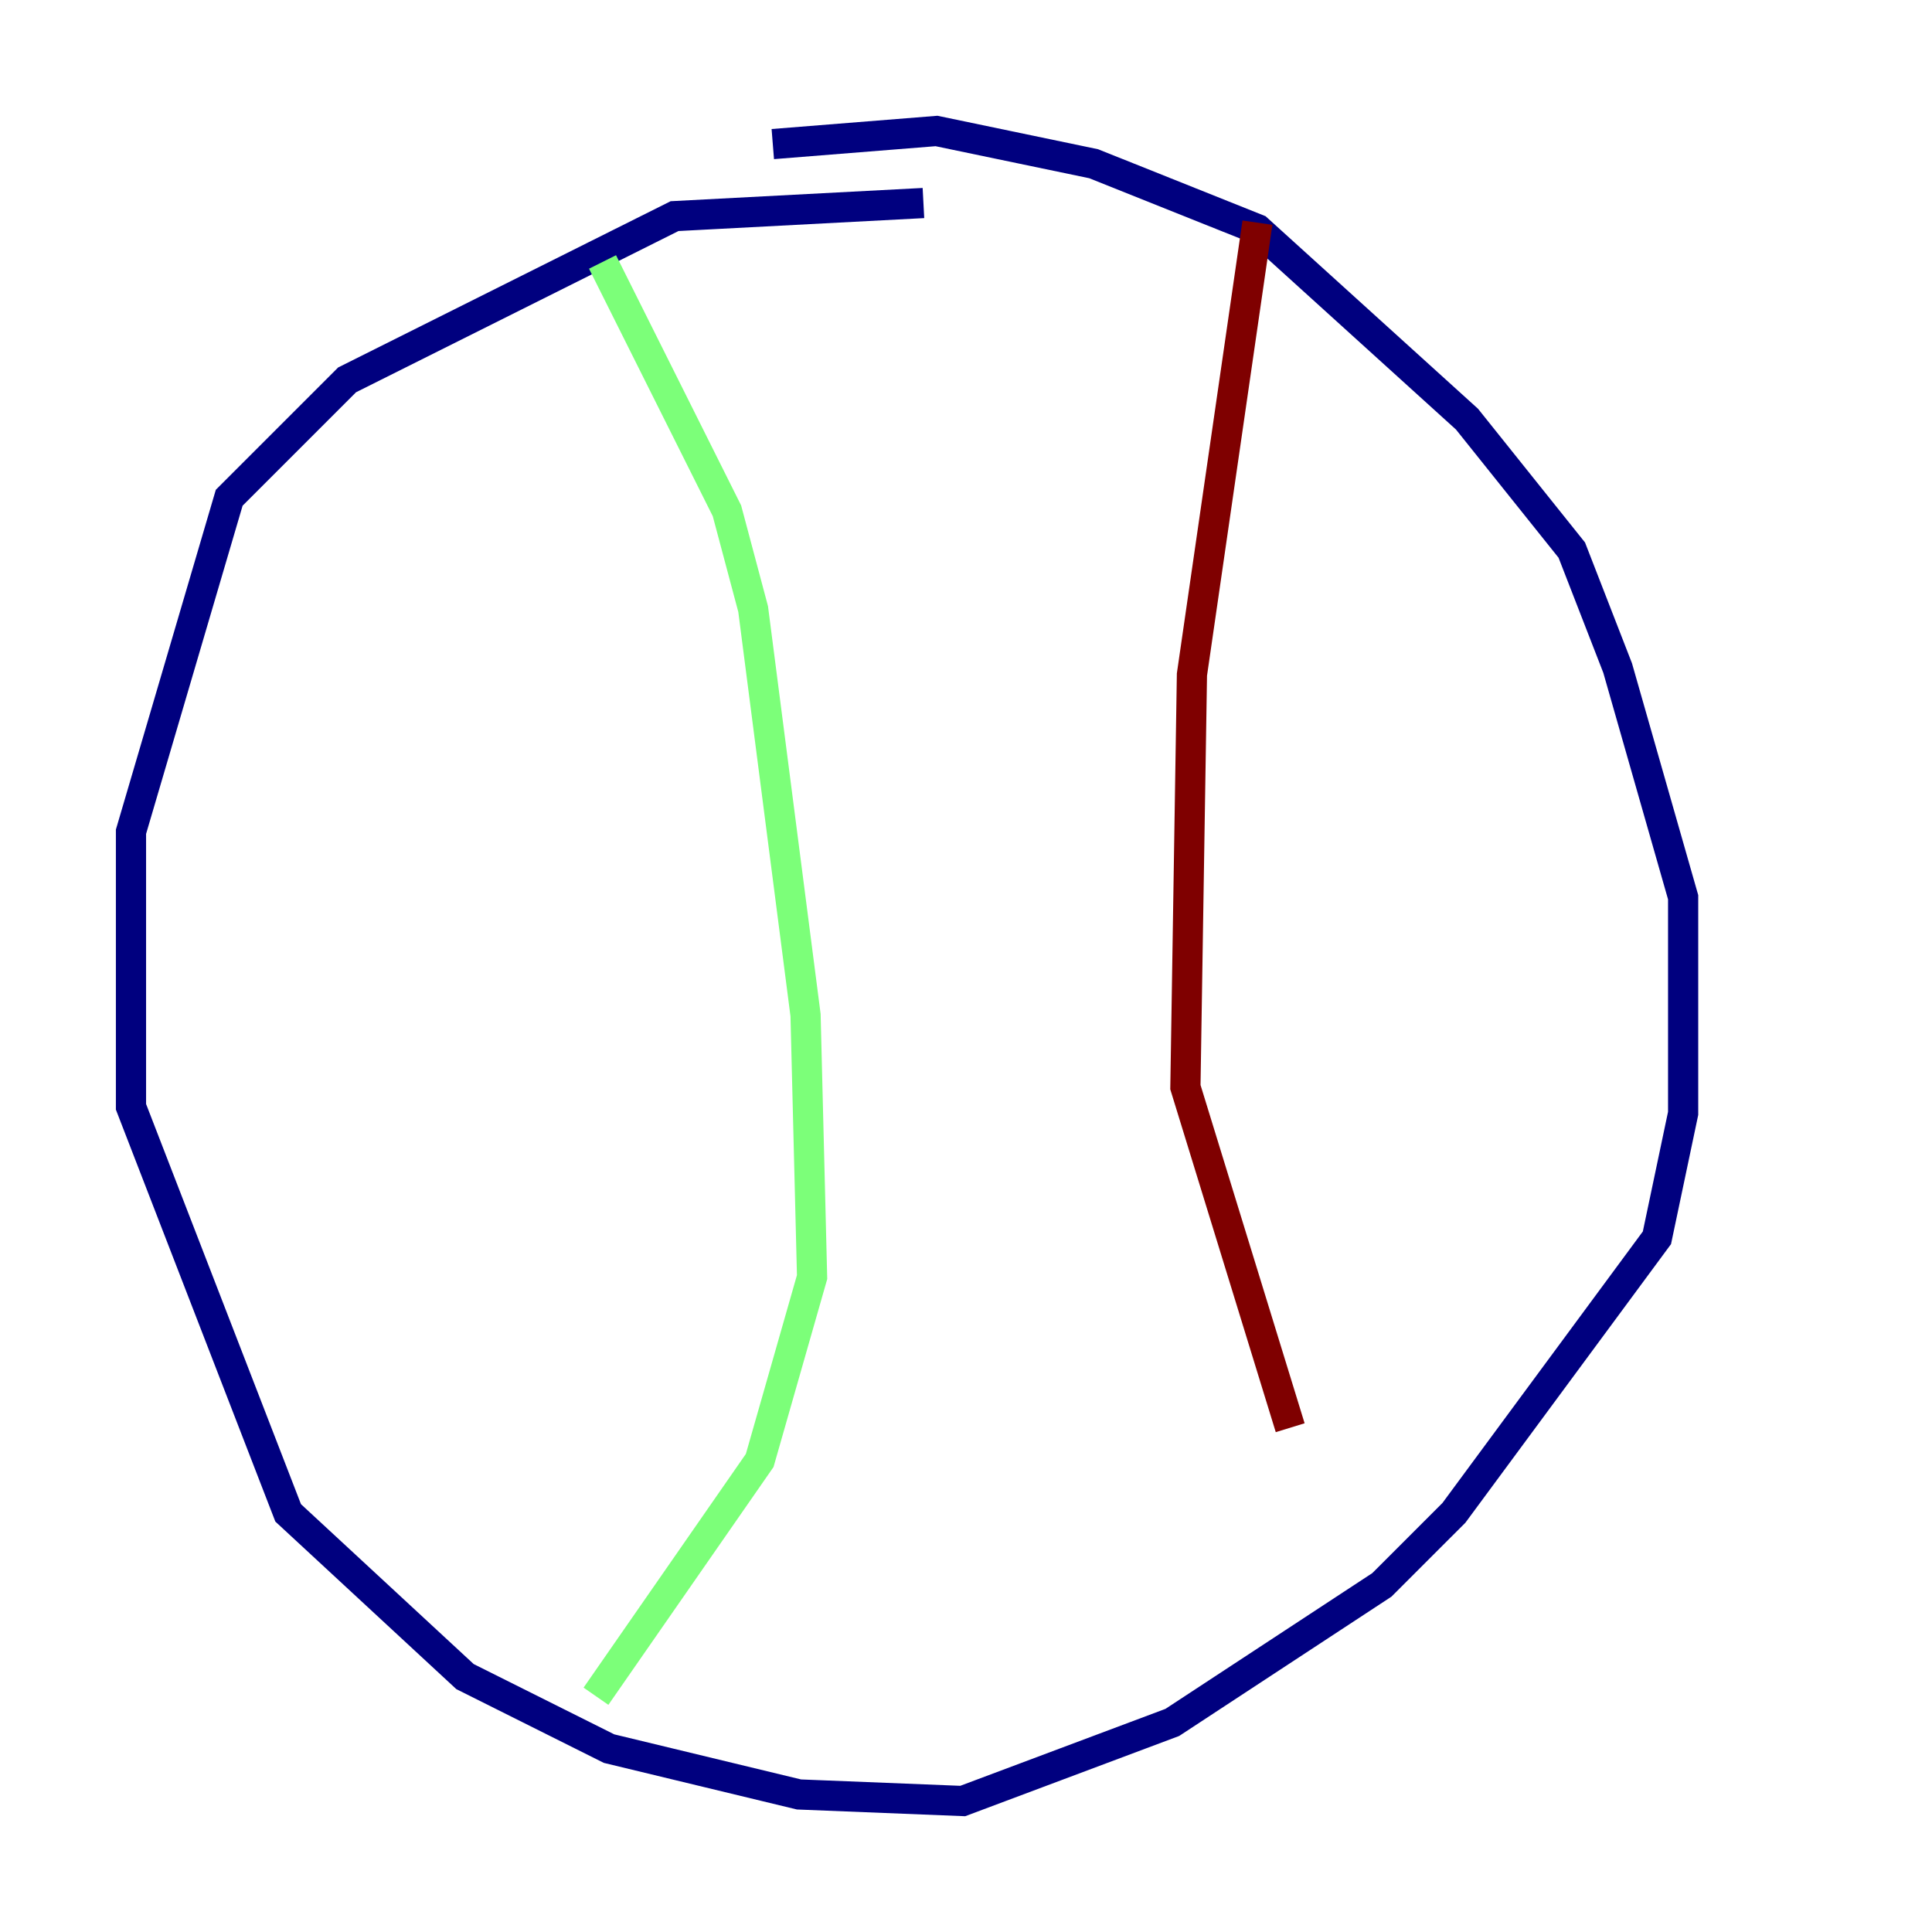 <?xml version="1.0" encoding="utf-8" ?>
<svg baseProfile="tiny" height="128" version="1.2" viewBox="0,0,128,128" width="128" xmlns="http://www.w3.org/2000/svg" xmlns:ev="http://www.w3.org/2001/xml-events" xmlns:xlink="http://www.w3.org/1999/xlink"><defs /><polyline fill="none" points="61.18,13.451 44.691,14.319 22.997,25.166 15.186,32.976 8.678,55.105 8.678,73.329 19.091,100.231 30.807,111.078 40.352,115.851 52.936,118.888 63.783,119.322 77.668,114.115 91.552,105.003 96.325,100.231 109.776,82.007 111.512,73.763 111.512,59.444 107.173,44.258 104.136,36.447 97.193,27.77 83.308,15.186 72.461,10.848 62.047,8.678 51.2,9.546" stroke="#00007f" stroke-width="2" /><polyline fill="none" points="39.919,17.356 48.163,33.844 49.898,40.352 53.37,67.254 53.803,84.61 50.332,96.759 39.485,112.38" stroke="#7cff79" stroke-width="2" /><polyline fill="none" points="83.308,14.752 78.969,44.691 78.536,72.027 85.478,94.59" stroke="#7f0000" stroke-width="2" /></svg>